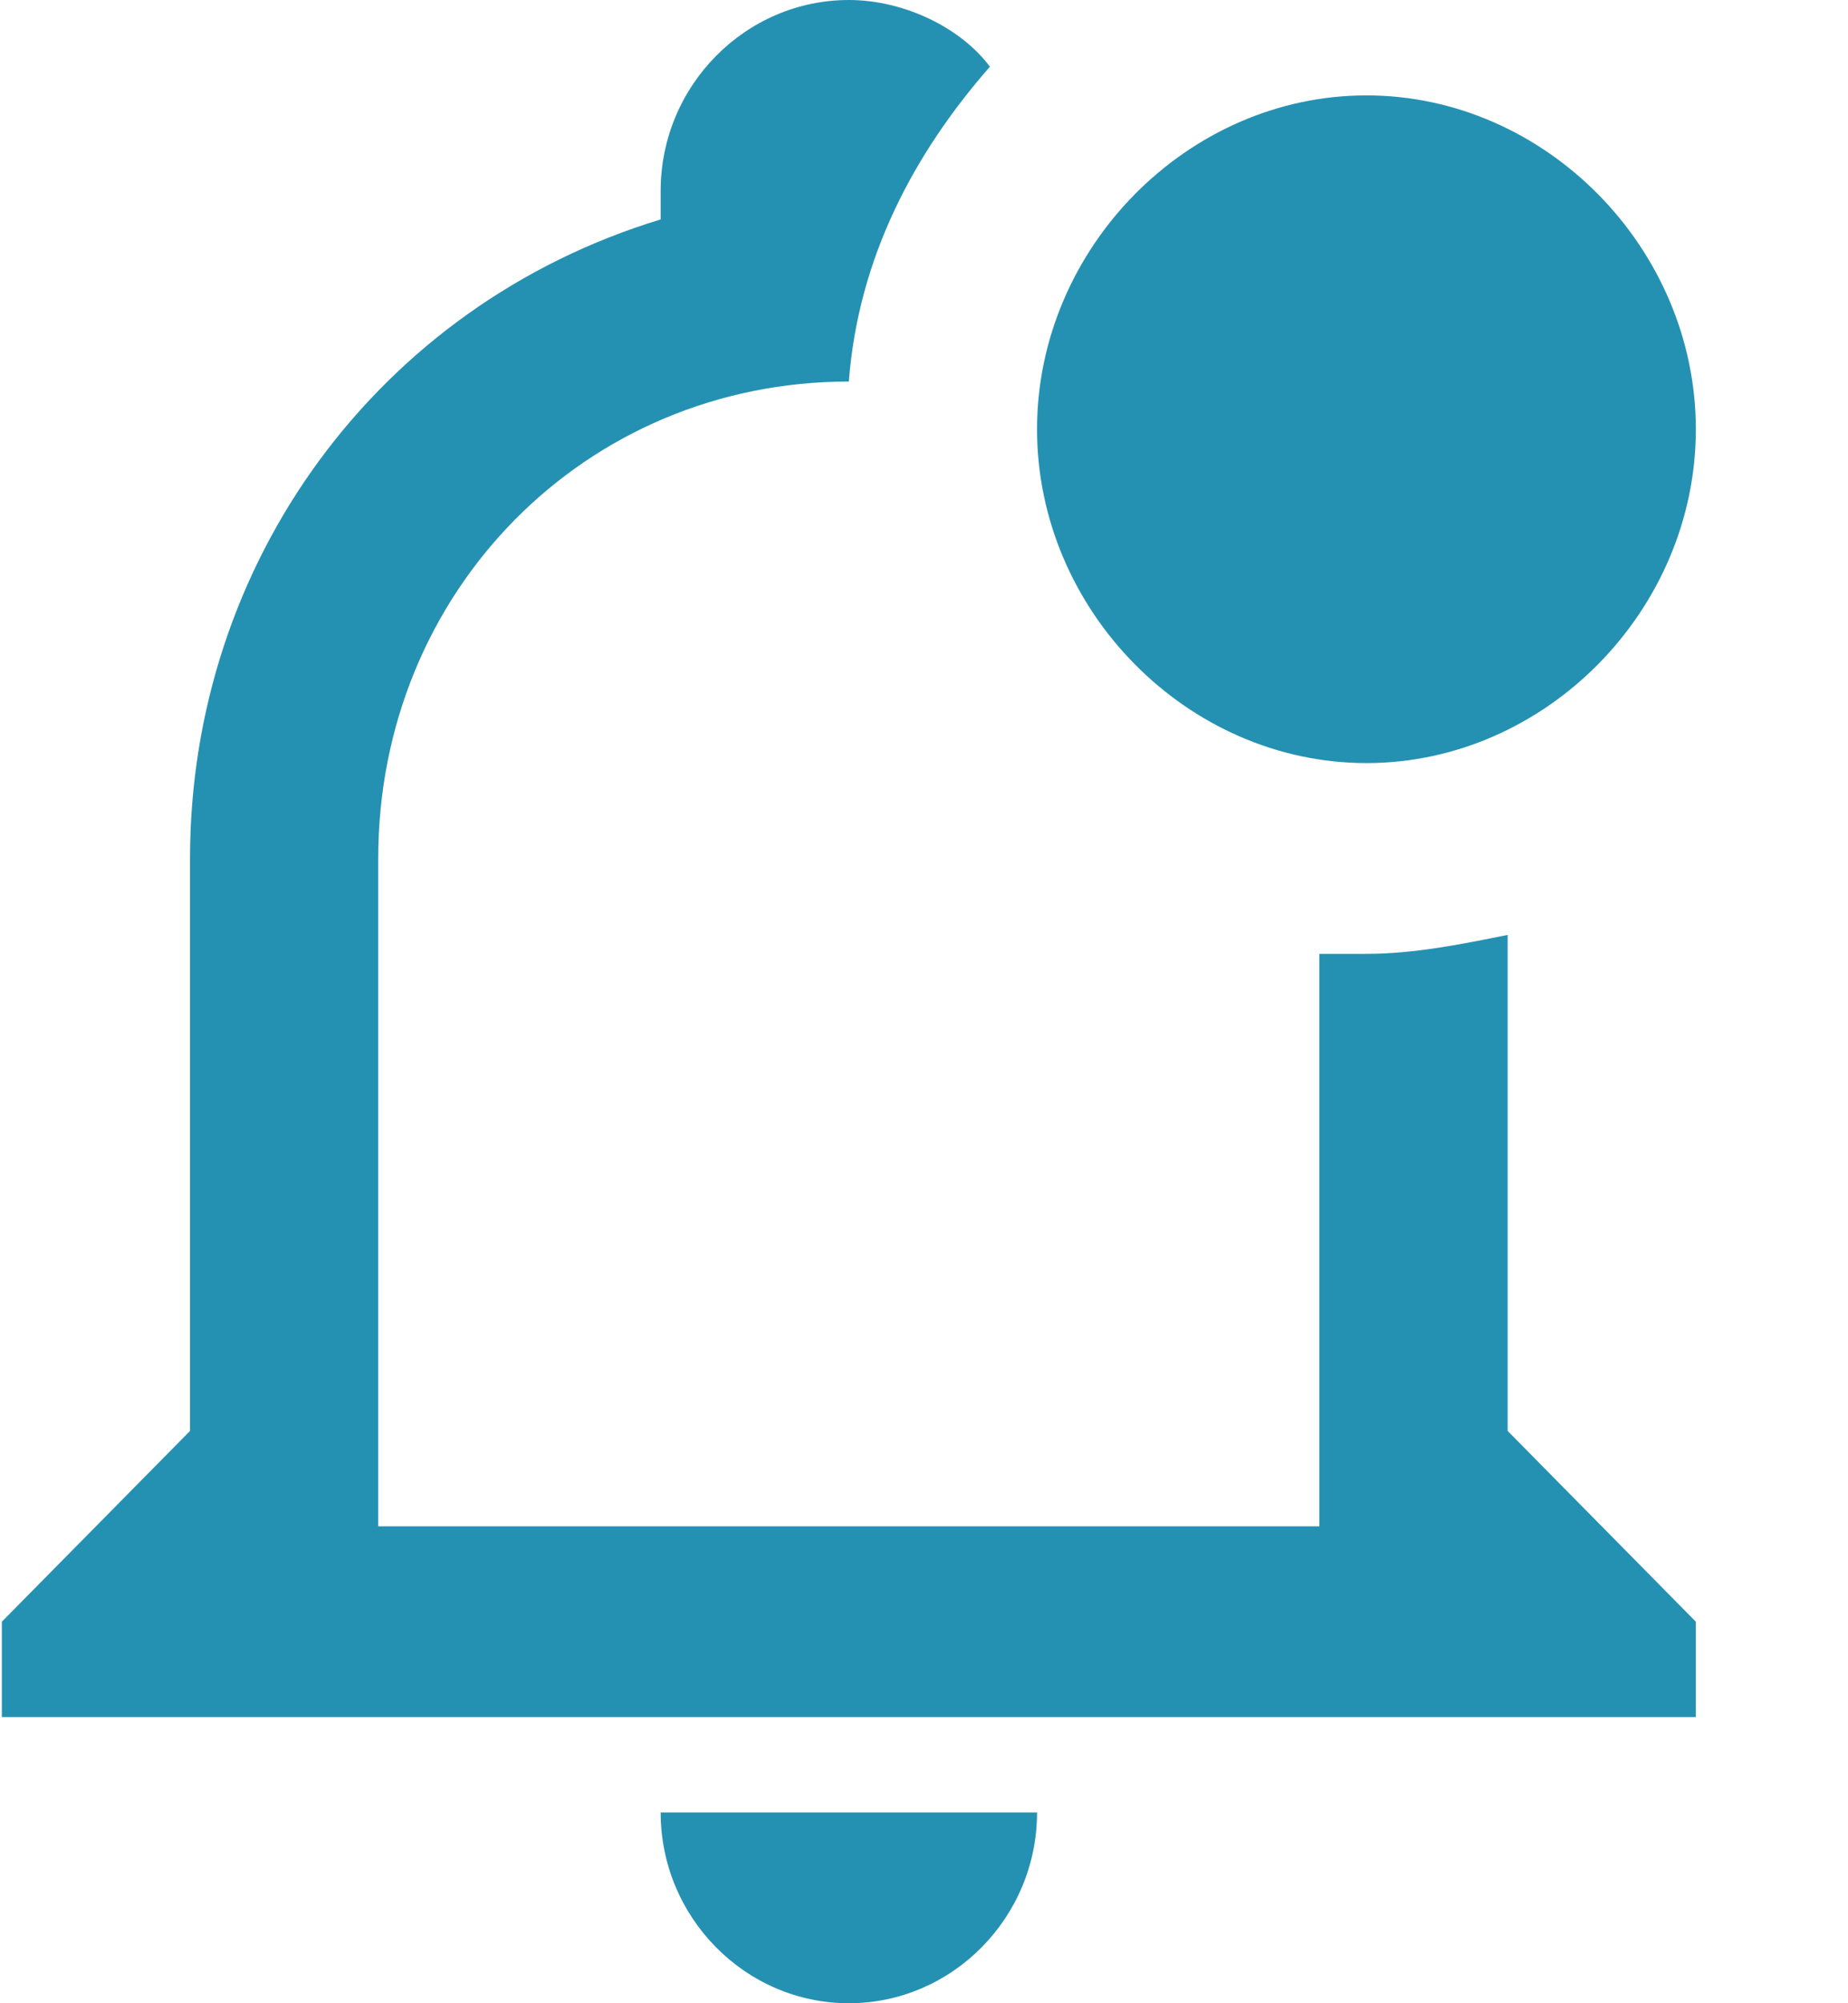 <svg width="12" height="13" viewBox="0 0 12 13" fill="none" xmlns="http://www.w3.org/2000/svg">
<path d="M9.79 9.286V6.067C9.484 6.129 9.178 6.19 8.873 6.19H8.567V9.905H2.456V5.571C2.456 3.838 3.801 2.476 5.512 2.476C5.573 1.671 5.939 0.99 6.428 0.433C6.245 0.186 5.878 0 5.512 0C4.84 0 4.29 0.557 4.29 1.238V1.424C2.456 1.981 1.234 3.652 1.234 5.571V9.286L0.012 10.524V11.143H11.012V10.524L9.79 9.286ZM4.29 11.762C4.29 12.443 4.84 13 5.512 13C6.184 13 6.734 12.443 6.734 11.762H4.29ZM11.012 2.786C11.012 3.962 10.034 4.952 8.873 4.952C7.712 4.952 6.734 3.962 6.734 2.786C6.734 1.61 7.712 0.619 8.873 0.619C10.034 0.619 11.012 1.61 11.012 2.786Z" fill="#2591B2"/>
</svg>
